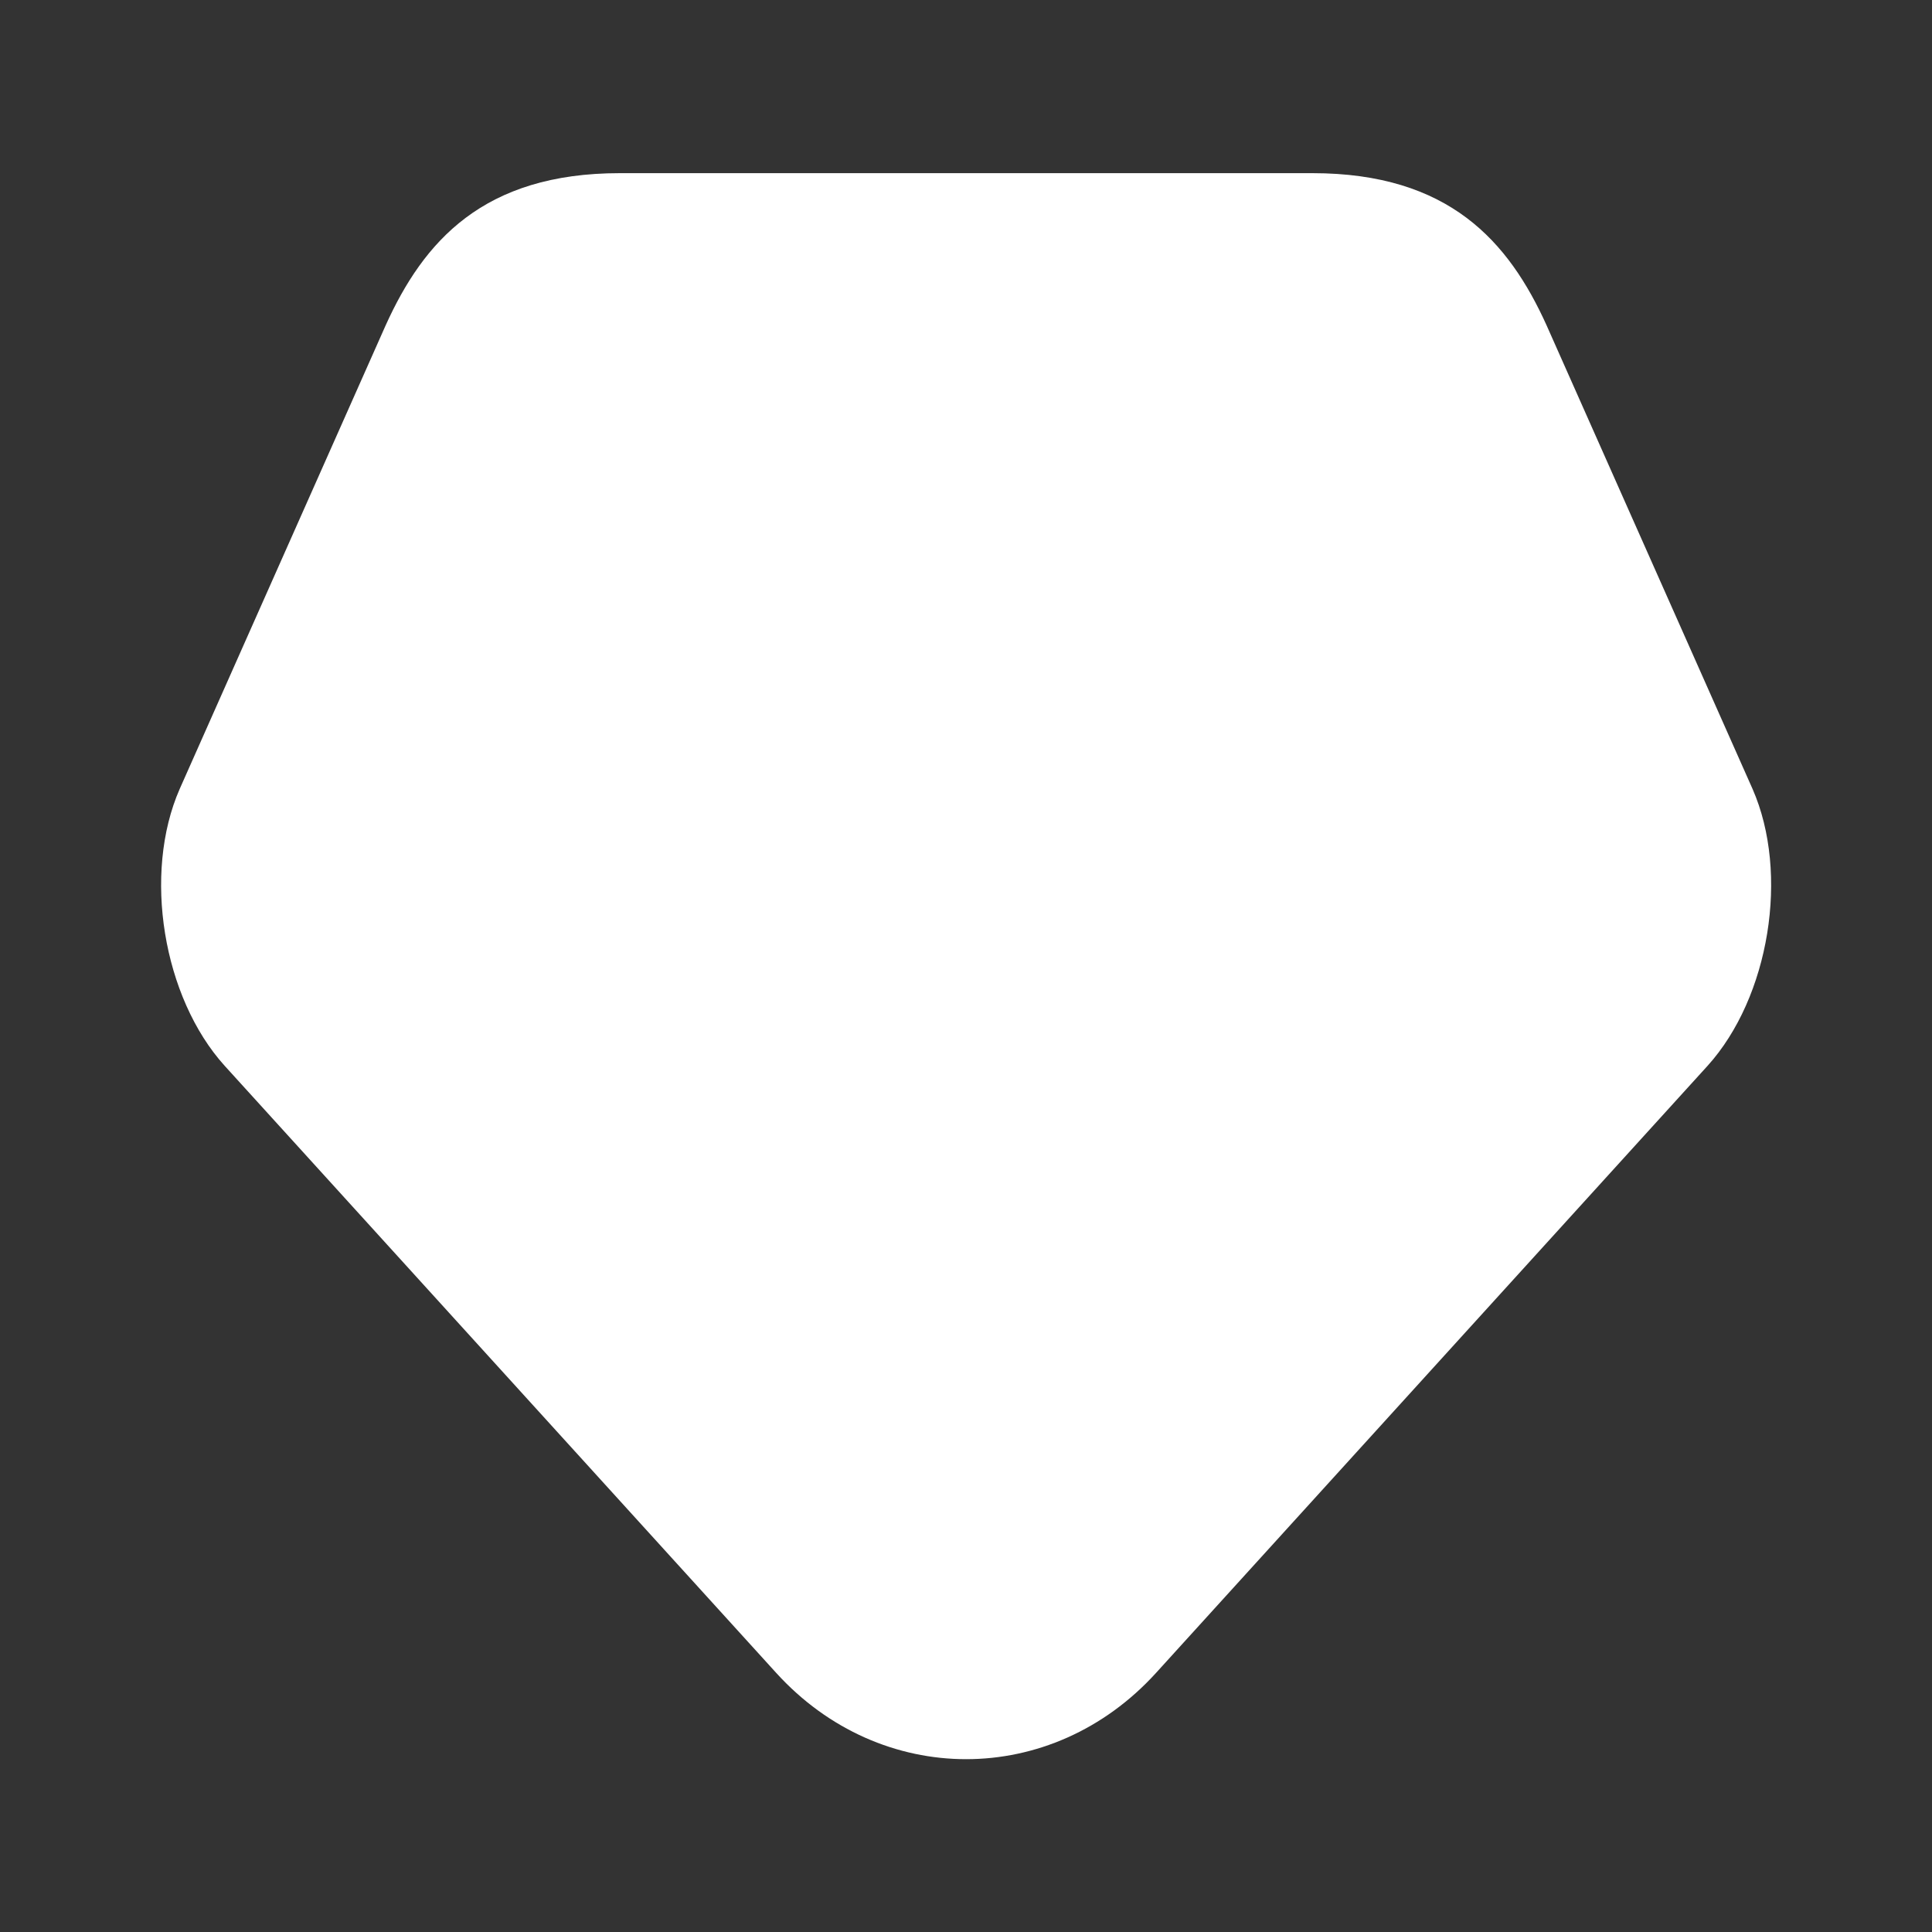 <svg width="16" height="16" viewBox="0 0 16 16" fill="none" xmlns="http://www.w3.org/2000/svg">
<rect x="0" y="0" width="16" height="16" fill="#333333" stroke="none"/>
<path d="M14.514 6.534L13.981 5.334L12.808 2.694C12.494 2 12.001 1.434 10.868 1.434H5.134C4.001 1.434 3.508 2 3.194 2.694L2.021 5.334L1.488 6.534C1.181 7.234 1.348 8.26 1.861 8.827L6.428 13.854C7.294 14.807 8.708 14.807 9.574 13.854L14.141 8.827C14.654 8.26 14.821 7.234 14.514 6.534Z" fill="white"/>
</svg>
